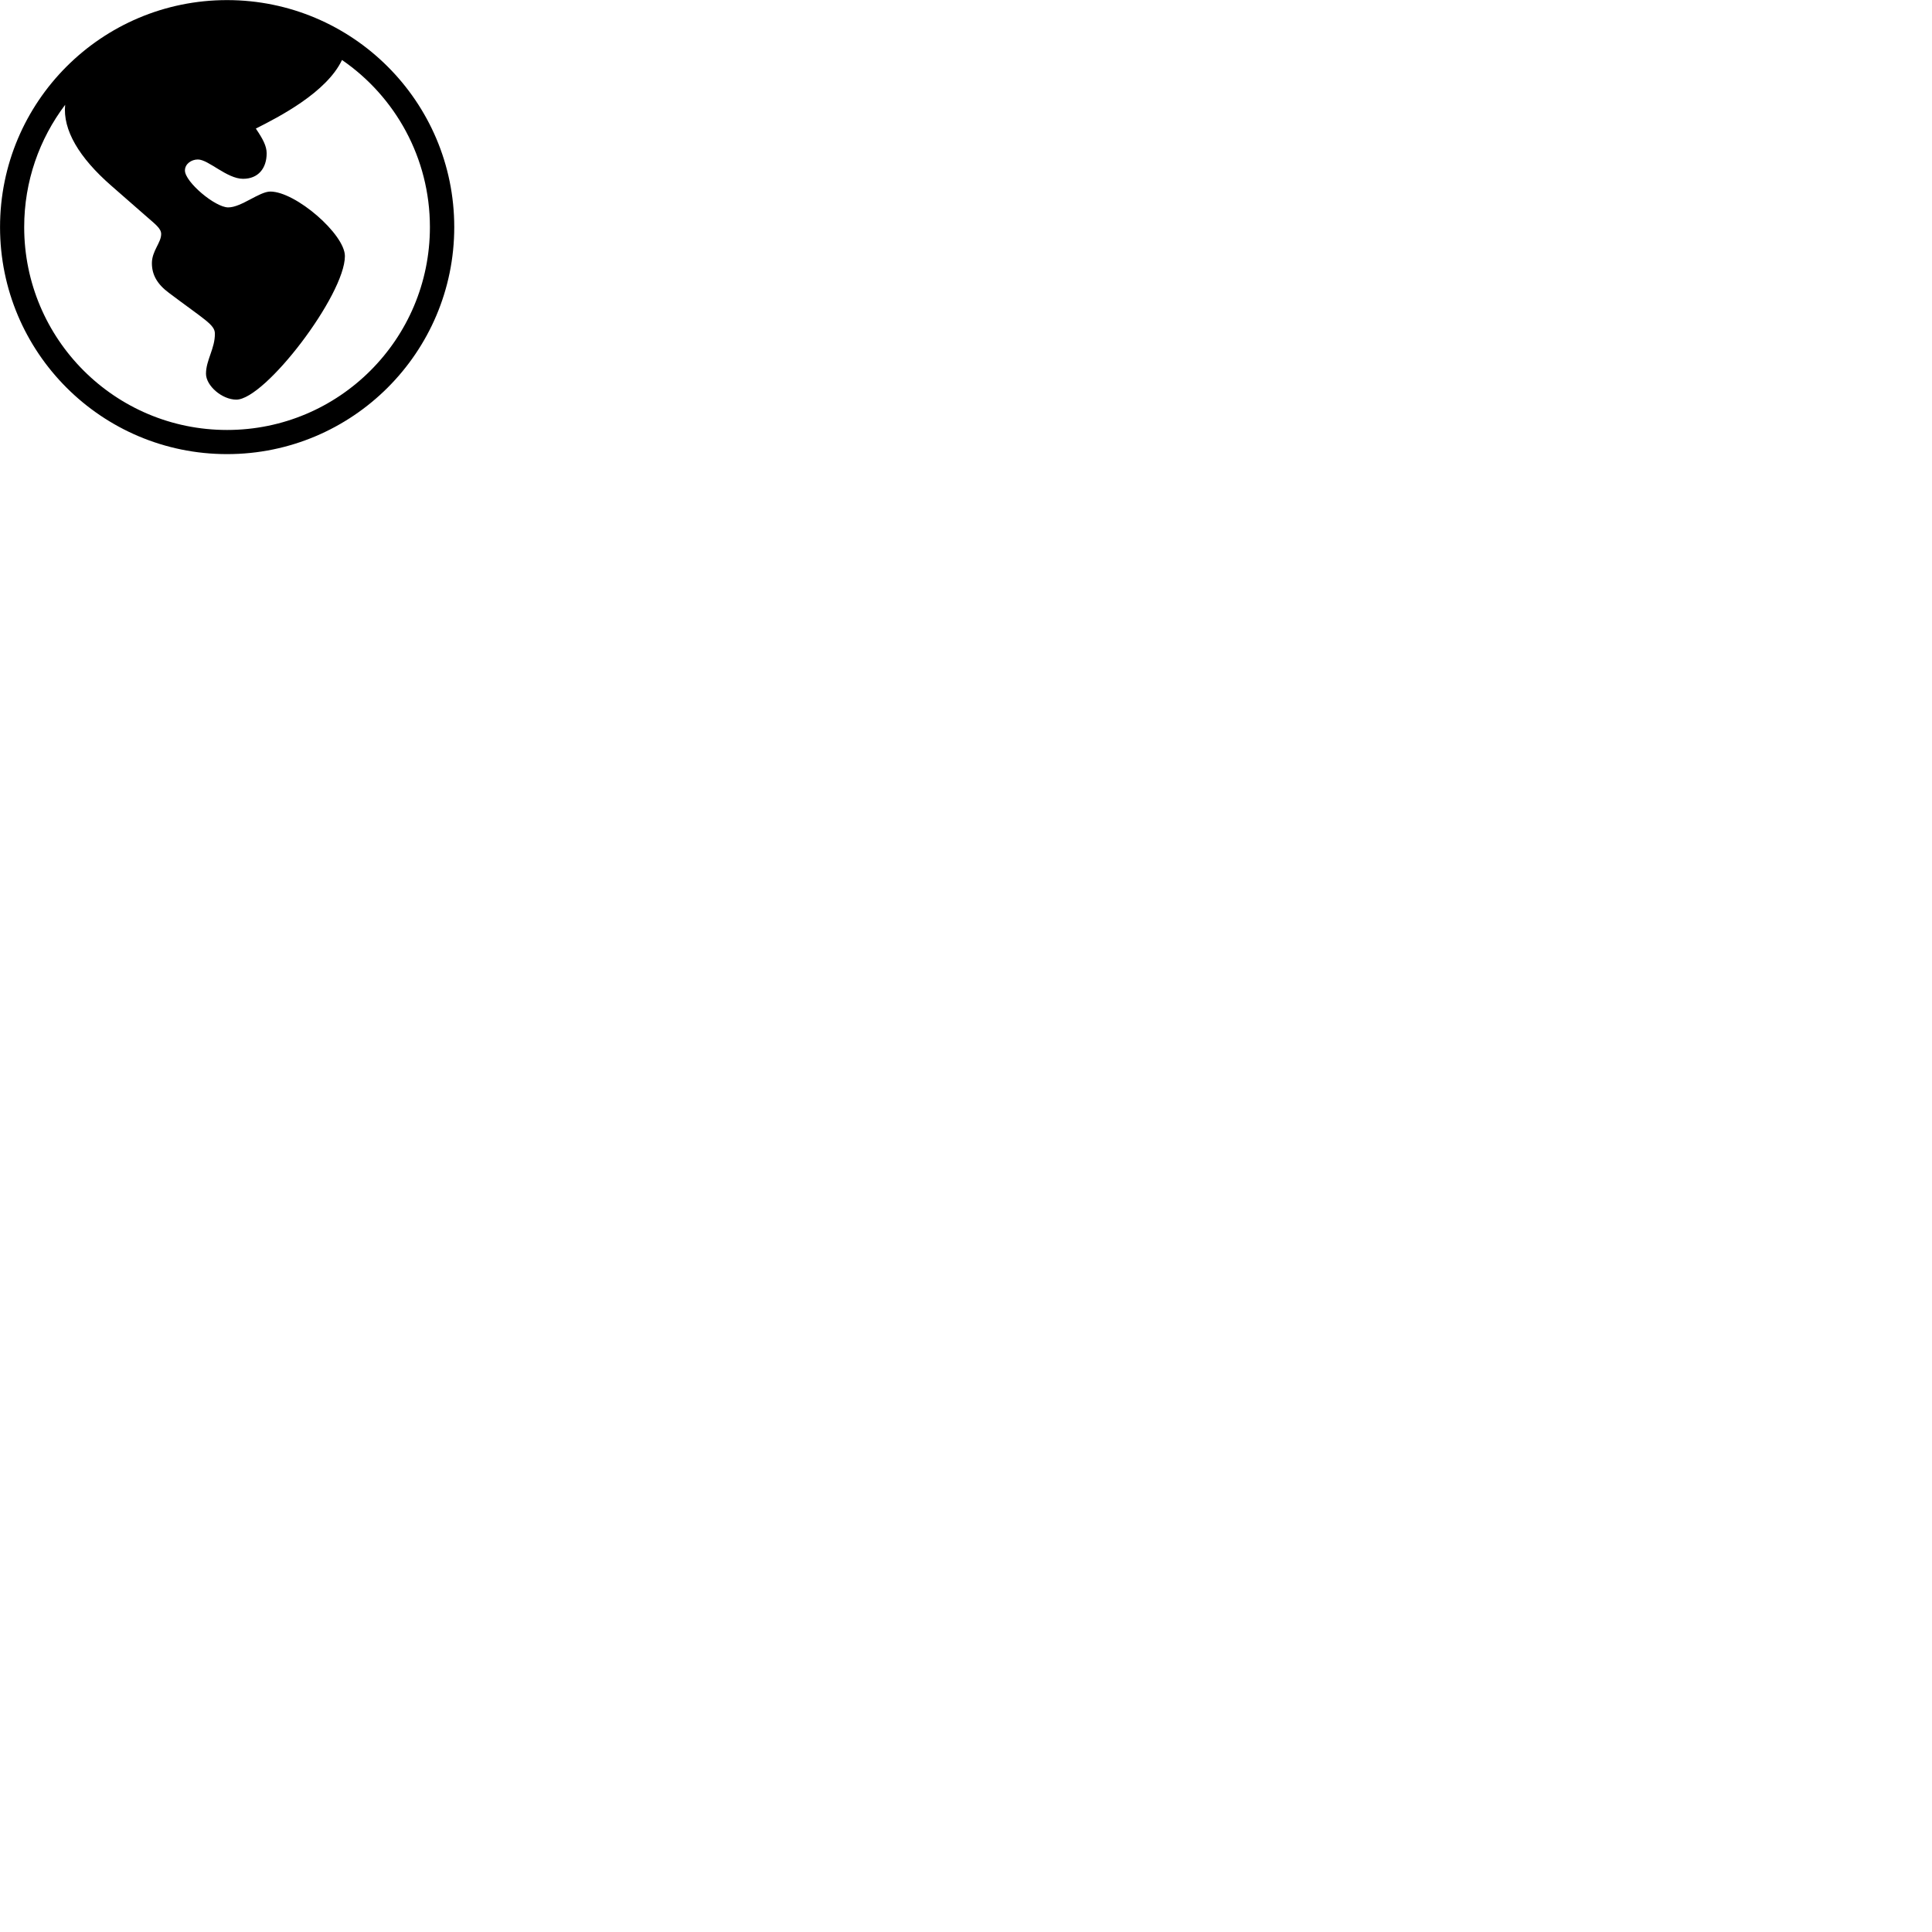 
        <svg xmlns="http://www.w3.org/2000/svg" viewBox="0 0 100 100">
            <path d="M11.752 23.505C18.242 23.505 23.512 18.245 23.512 11.755C23.512 5.265 18.242 0.005 11.752 0.005C5.262 0.005 0.002 5.265 0.002 11.755C0.002 18.245 5.262 23.505 11.752 23.505ZM11.752 22.255C5.952 22.255 1.252 17.555 1.252 11.755C1.252 9.375 2.042 7.185 3.372 5.425C3.242 6.725 4.092 8.155 5.752 9.605L7.512 11.145C8.032 11.605 8.342 11.815 8.342 12.115C8.342 12.565 7.862 12.985 7.862 13.625C7.862 14.225 8.142 14.715 8.752 15.165C10.582 16.545 11.122 16.805 11.122 17.265C11.132 18.035 10.662 18.635 10.662 19.345C10.662 19.965 11.492 20.685 12.232 20.685C13.722 20.685 17.852 15.265 17.852 13.255C17.852 12.125 15.302 9.915 13.992 9.915C13.422 9.915 12.492 10.735 11.812 10.735C11.132 10.735 9.572 9.415 9.572 8.825C9.572 8.485 9.902 8.255 10.242 8.255C10.792 8.255 11.742 9.255 12.582 9.255C13.362 9.255 13.802 8.715 13.802 7.935C13.802 7.555 13.602 7.185 13.242 6.655C14.452 6.045 16.902 4.785 17.702 3.105C20.452 4.995 22.252 8.165 22.252 11.755C22.252 17.555 17.552 22.255 11.752 22.255Z" />
        </svg>
    